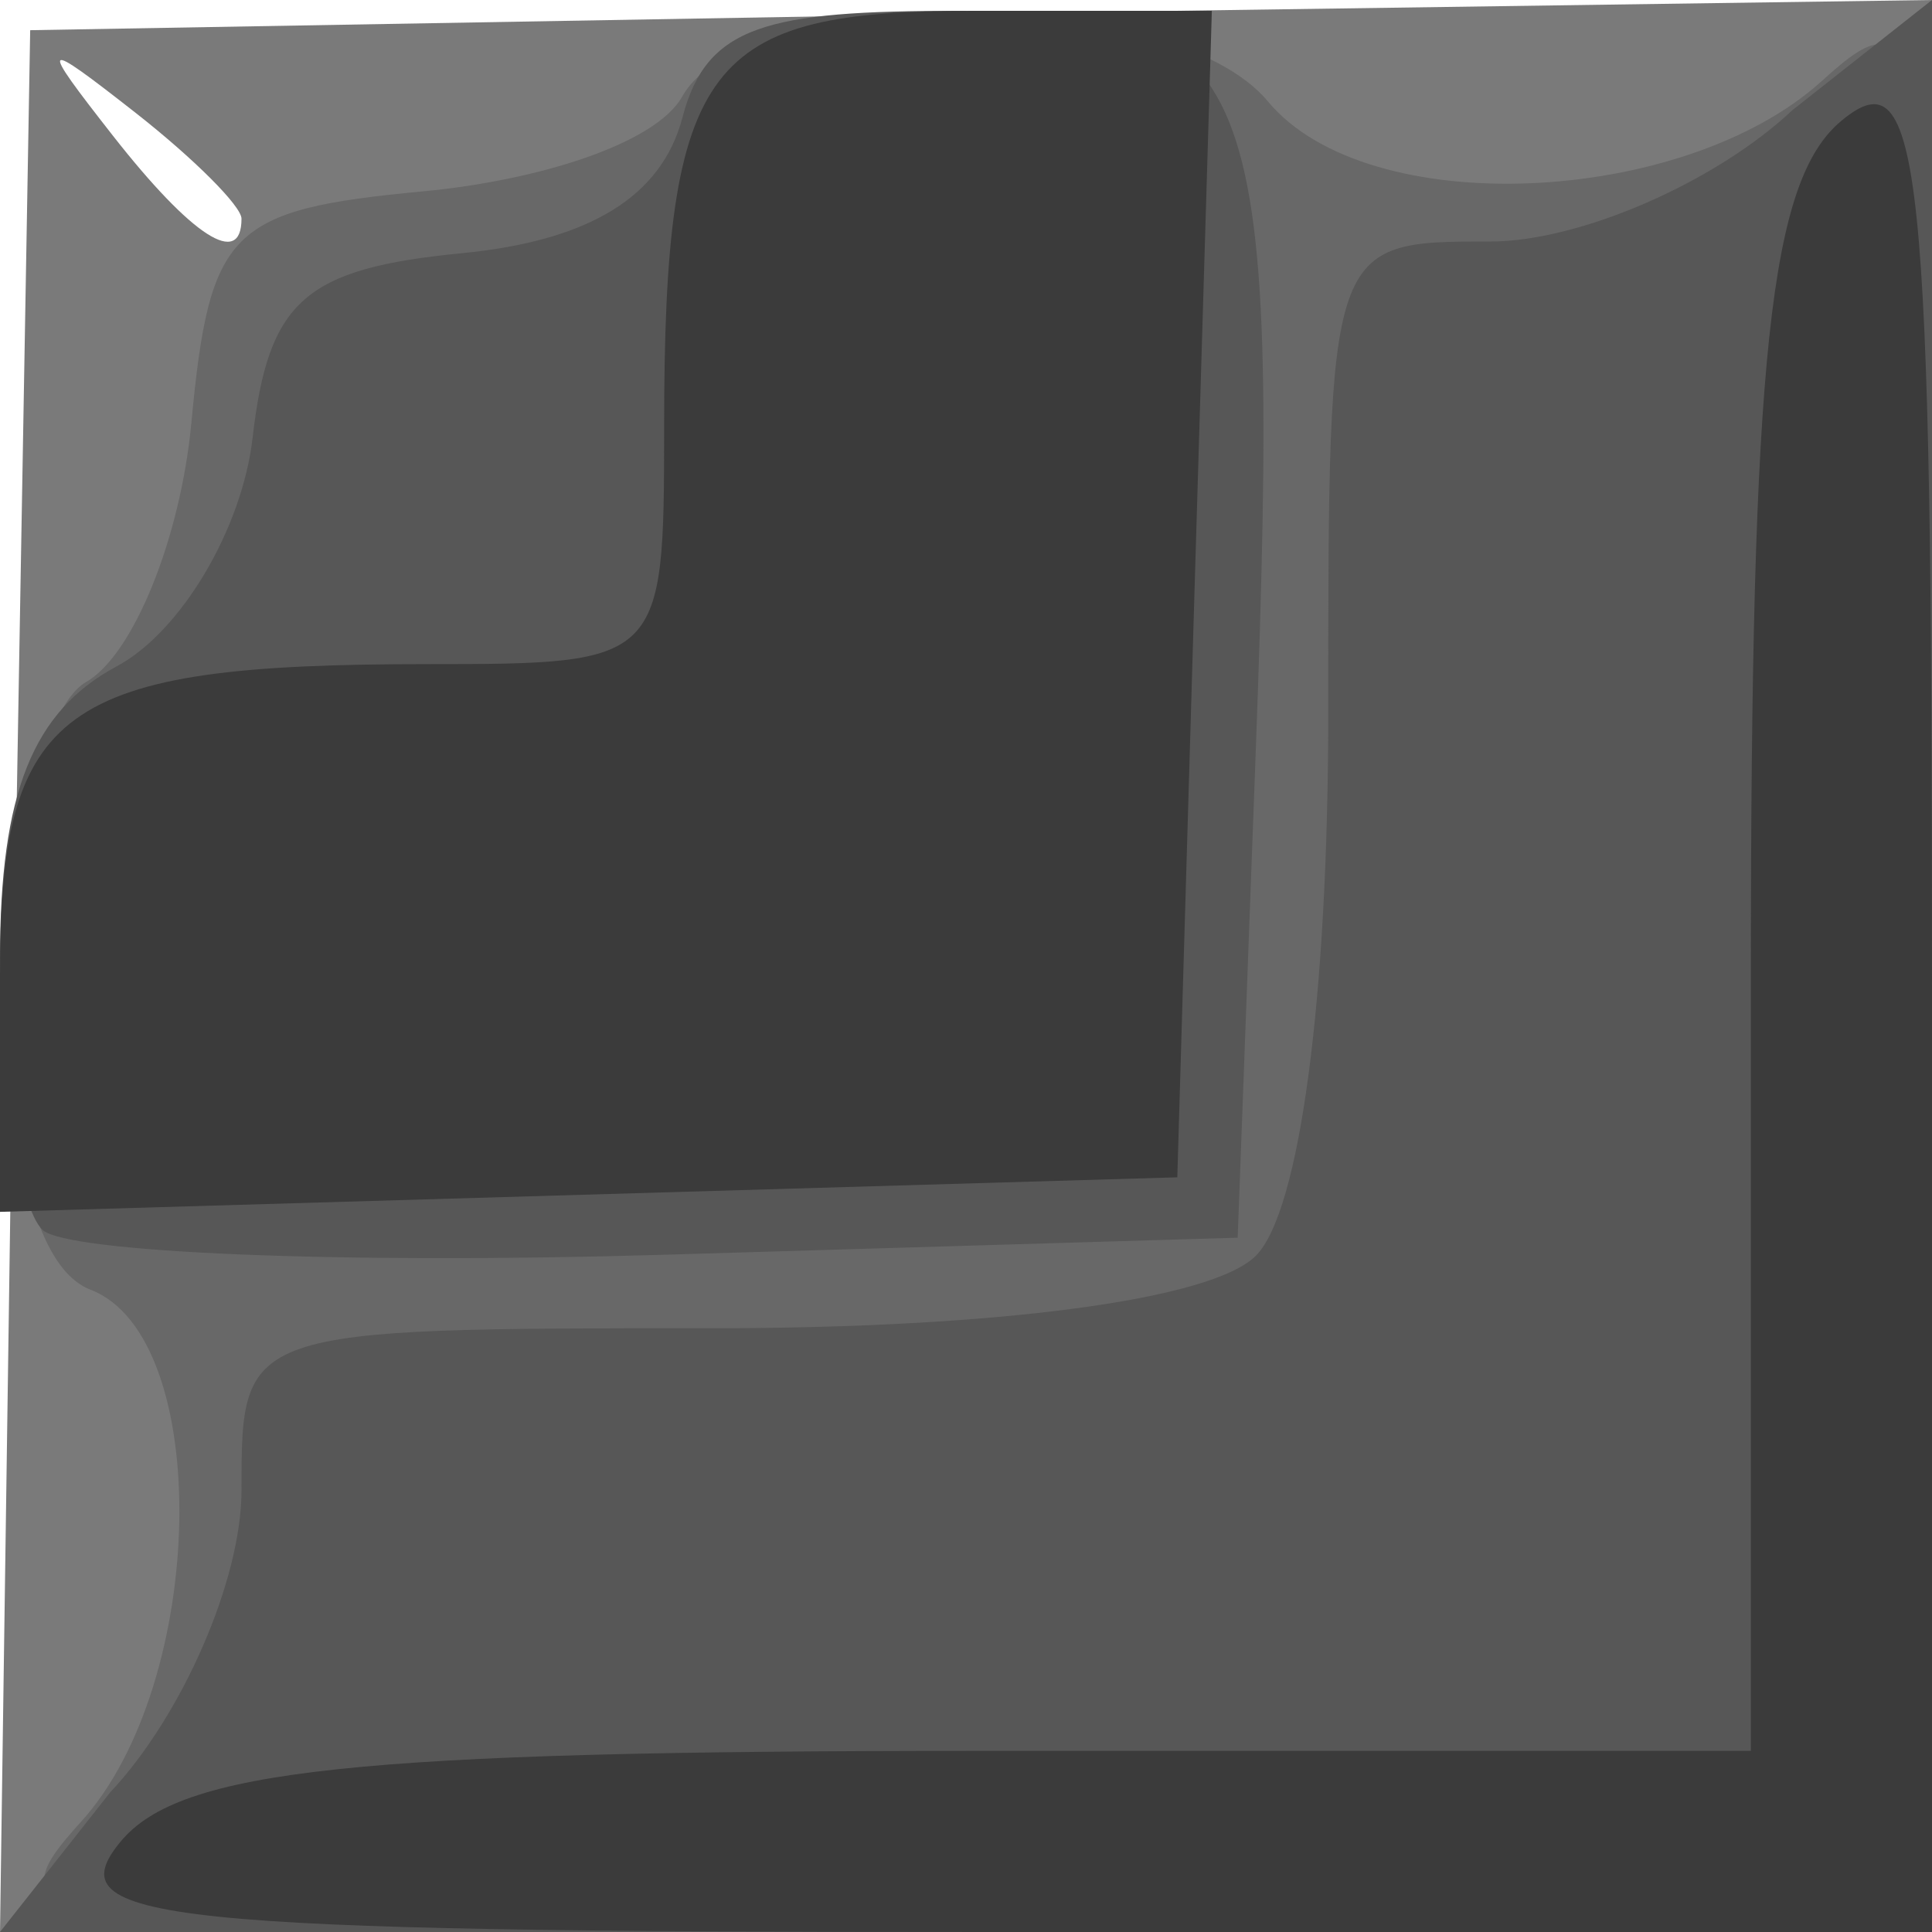 <?xml version="1.0" encoding="UTF-8" standalone="no"?>
<!-- Created with Inkscape (http://www.inkscape.org/) -->
<svg
   xmlns:dc="http://purl.org/dc/elements/1.1/"
   xmlns:cc="http://web.resource.org/cc/"
   xmlns:rdf="http://www.w3.org/1999/02/22-rdf-syntax-ns#"
   xmlns:svg="http://www.w3.org/2000/svg"
   xmlns="http://www.w3.org/2000/svg"
   xmlns:sodipodi="http://sodipodi.sourceforge.net/DTD/sodipodi-0.dtd"
   xmlns:inkscape="http://www.inkscape.org/namespaces/inkscape"
   sodipodi:docname="27.svg"
   sodipodi:docbase="/home/adam/workspace/Escape-j2se/src/org/spacebar/escape/j2se/resources/tiles"
   inkscape:version="0.44.1"
   sodipodi:version="0.32"
   id="svg15582"
   height="32px"
   width="32px">
  <defs
     id="defs3" />
  <sodipodi:namedview
     inkscape:window-y="121"
     inkscape:window-x="7"
     inkscape:window-height="620"
     inkscape:window-width="906"
     inkscape:document-units="px"
     inkscape:grid-bbox="true"
     showgrid="true"
     inkscape:current-layer="layer1"
     inkscape:cy="18.23258"
     inkscape:cx="21.000981"
     inkscape:zoom="11.197802"
     inkscape:pageshadow="2"
     inkscape:pageopacity="0.0"
     borderopacity="1.0"
     bordercolor="#666666"
     pagecolor="#ffffff"
     id="base" />
  <g
     inkscape:groupmode="layer"
     inkscape:label="Layer 1"
     id="layer1">
    <path
       style="fill:#7a7a7a;fill-opacity:1"
       d="M 0.225,16.25 L 0.5,0.5 L 16.25,0.225 L 32,-2e-05 L 32,15.975 L 32,32 L 15.975,32 L 0,32 L 0.225,16.25 z M 4,3.622 C 4,3.415 3.212,2.627 2.25,1.872 C 0.664,0.629 0.629,0.664 1.872,2.25 C 3.179,3.916 4,4.445 4,3.622 z "
       id="path8780"
       sodipodi:nodetypes="ccccccccccccc" />
    <path
       style="fill:#686868;fill-opacity:1"
       d="M 1.345,30.171 C 3.435,27.862 3.535,22.143 1.5,21.362 C -0.504,20.593 -0.017,12.155 1.42,11.3 C 2.201,10.86 2.989,8.925 3.17,7 C 3.471,3.805 3.805,3.471 7,3.17 C 8.925,2.989 10.86,2.38 11.3,1.599 C 12.376,-0.312 19.396,-0.254 21,1.679 C 22.658,3.676 27.891,3.409 30.171,1.345 C 31.936,-0.252 32,0.258 32,15.845 L 32,32 L 15.845,32 C 0.258,32 -0.252,31.936 1.345,30.171 z "
       id="path8778"
       sodipodi:nodetypes="cccccccccccc" />
    <path
       style="fill:#575757;fill-opacity:1"
       d="M 1.826,29.686 C 3.022,28.413 4,26.163 4,24.686 C 4,22.001 4.003,22 11.8,22 C 16.533,22 20.072,21.528 20.8,20.8 C 21.528,20.072 22,16.533 22,11.8 C 22,4.003 22.001,4 24.686,4 C 26.163,4 28.413,3.022 29.686,1.826 L 32,-2e-05 L 32,15.826 L 32,32 L 15.826,32 L 0,32 L 1.826,29.686 z M 0.7,20.367 C 0.315,19.982 0,17.957 0,15.868 C 0,13.137 0.543,11.78 1.934,11.036 C 2.997,10.466 4.009,8.763 4.184,7.25 C 4.445,4.98 5.049,4.447 7.648,4.194 C 9.767,3.988 10.962,3.253 11.304,1.944 C 11.703,0.42 12.693,0.179 15.887,0.179 C 20.839,0.179 21.224,0.981 20.797,12.503 L 20.5,20.5 L 10.95,20.784 C 5.698,20.94 1.086,20.752 0.7,20.367 z "
       id="path8776"
       sodipodi:nodetypes="cccccccccccccccccccccccc" />
    <path
       style="fill:#3b3b3b;fill-opacity:1"
       d="M 2,30.5 C 2.989,29.309 5.896,29 16.122,29 L 29,29 L 29,16.122 C 29,5.896 29.309,2.989 30.5,2 C 31.822,0.902 32,2.604 32,16.378 L 32,32 L 16.378,32 C 2.604,32 0.902,31.822 2,30.5 z M 0,16.143 C 0,11.714 0.983,11 7.082,11 C 10.973,11 11,10.973 11,7.082 C 11,0.983 11.714,0.179 16.143,0.179 L 20.072,0.179 L 19.786,9.75 L 19.5,19.5 L 9.75,19.786 L 0,20.072 L 0,16.143 z "
       id="path8774"
       sodipodi:nodetypes="ccccscccccssccccccc" />
  </g>
</svg>
